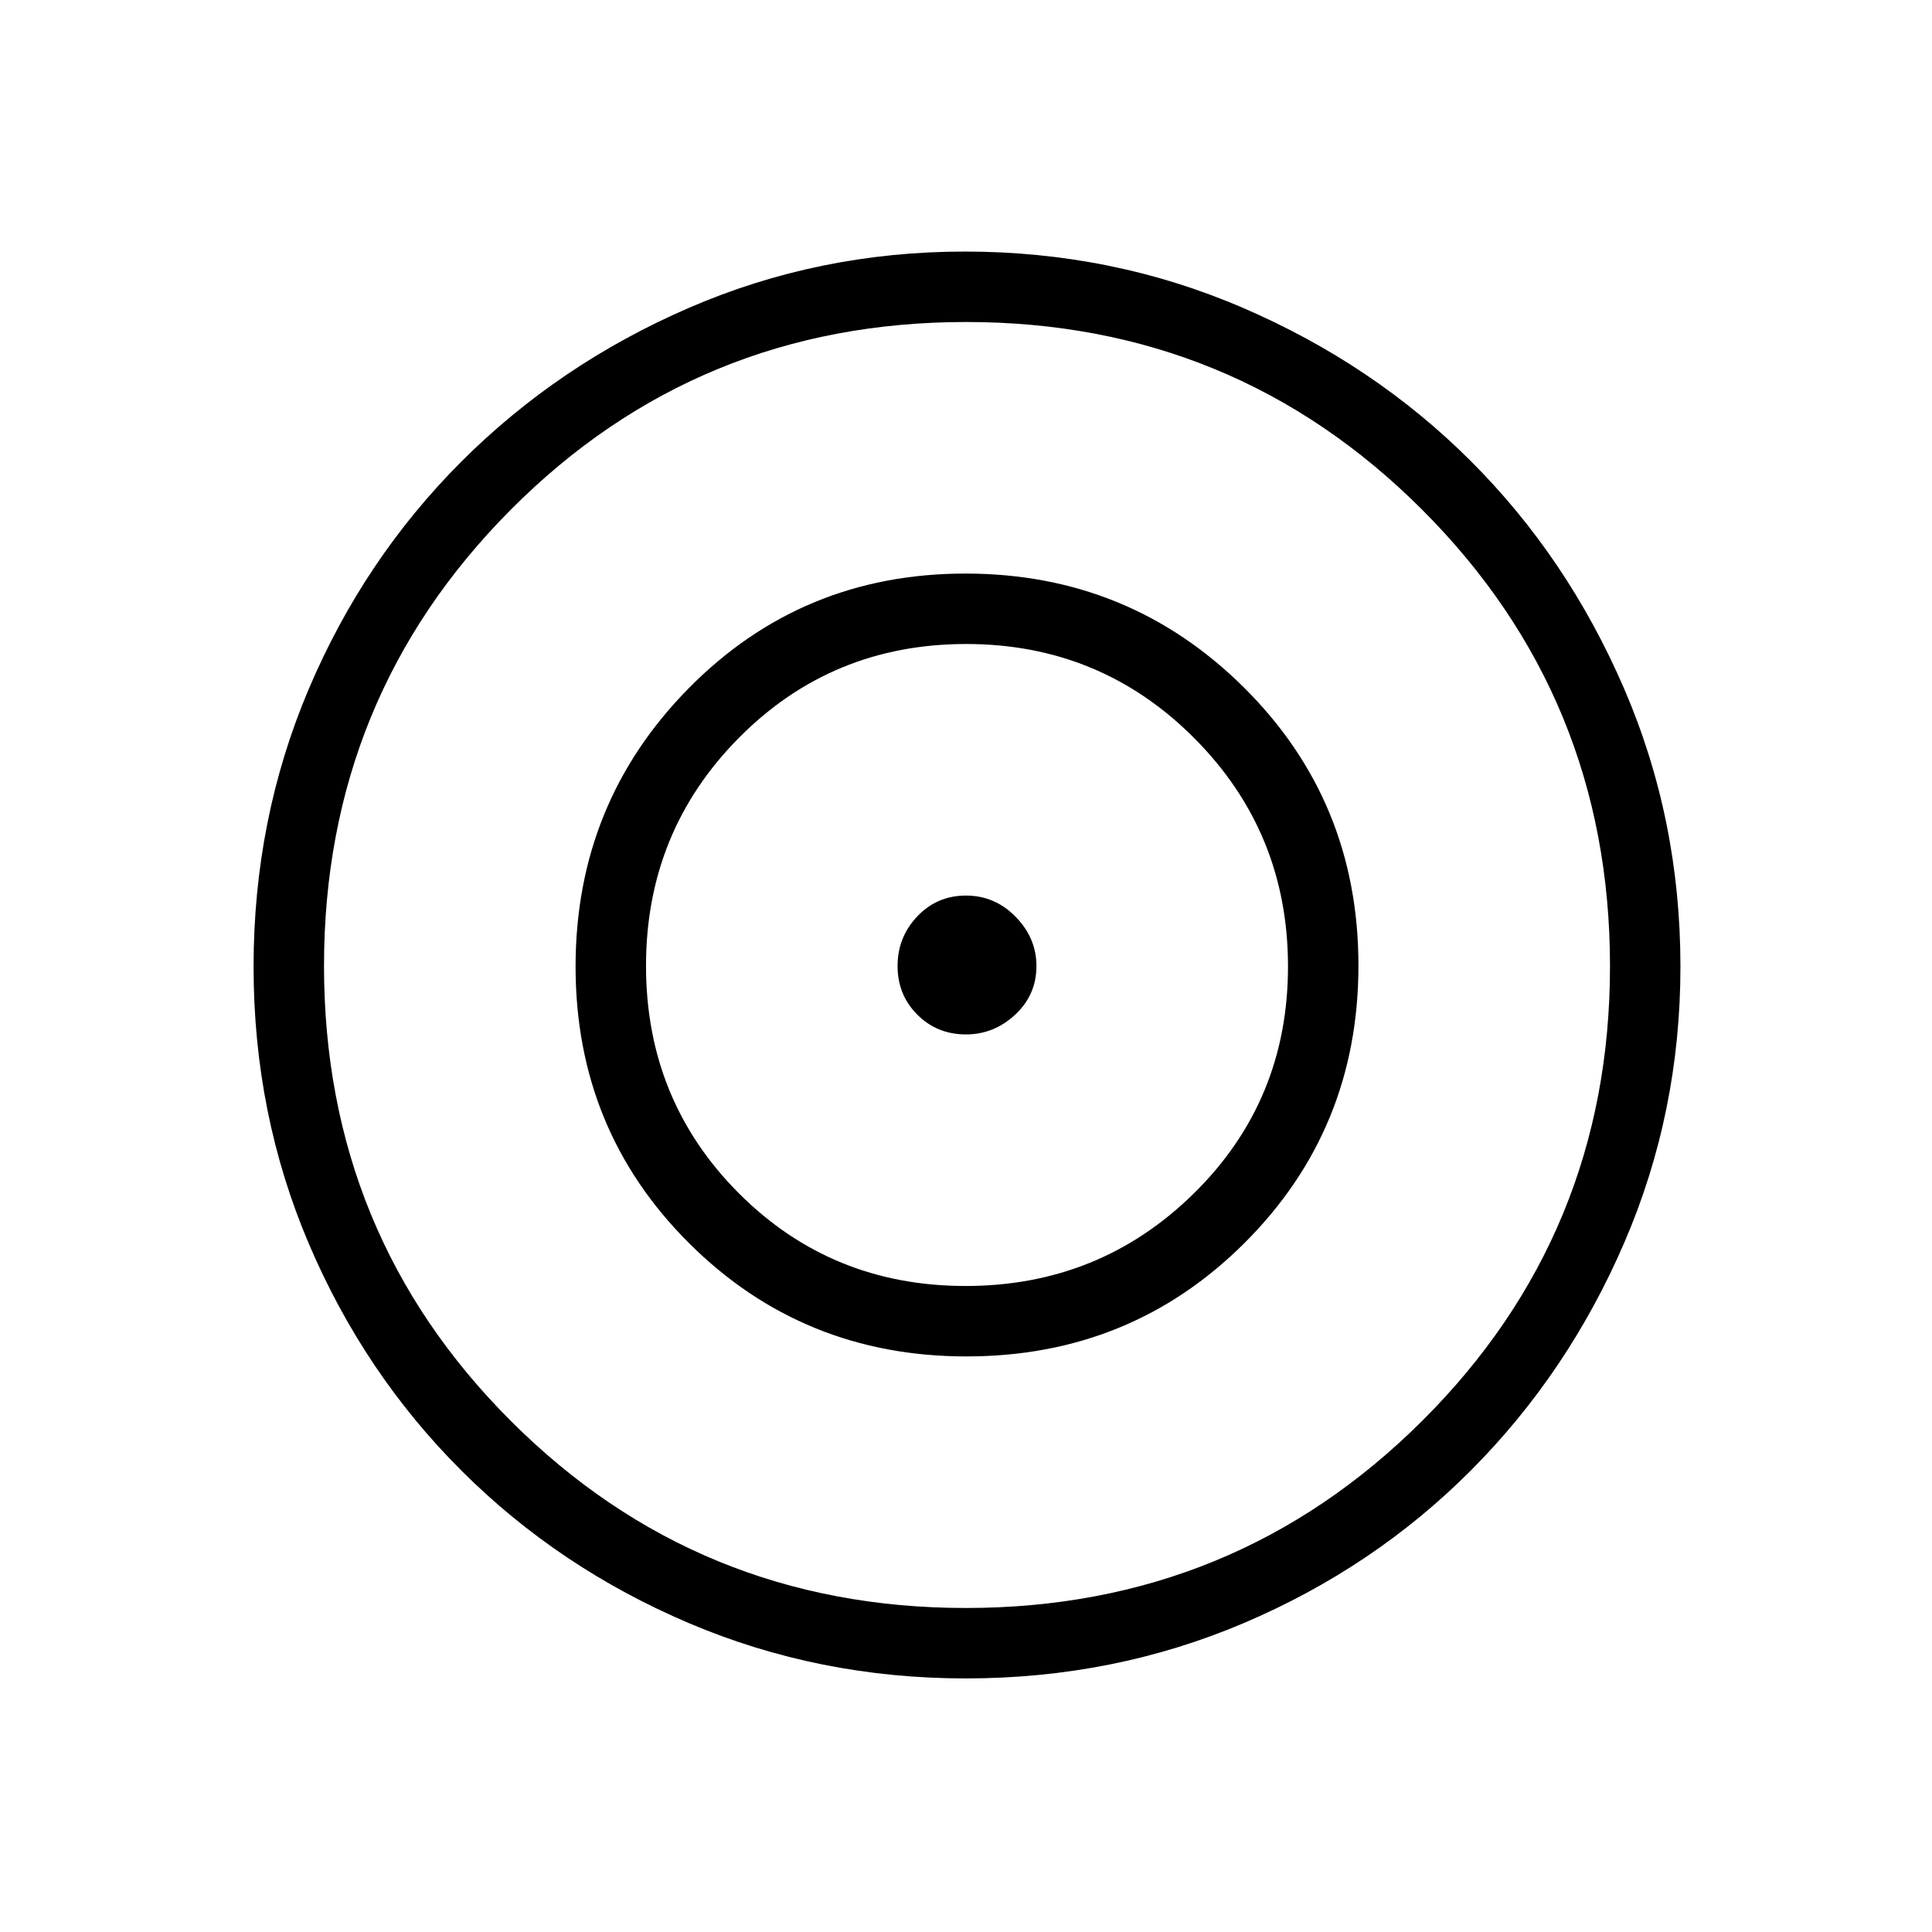 <svg xmlns="http://www.w3.org/2000/svg" height="48" viewBox="0 -960 960 960" width="48"><path d="M479.84-126q-72.84 0-137.43-27.43-64.59-27.44-112.98-75.68-48.39-48.25-75.91-112.74Q126-406.35 126-479.67q0-73.33 27.39-137.89 27.39-64.56 75.76-112.97 48.37-48.41 113.03-76.44T479.42-835q73.28 0 138.29 28.02 65.01 28.02 113.1 76.05 48.09 48.03 76.14 112.96Q835-553.05 835-479.77q0 72.58-27.92 137.27-27.91 64.68-76.12 113.07-48.21 48.39-112.89 75.91Q553.39-126 479.84-126Zm.06-35q133.41 0 226.75-92.96Q800-346.92 800-479.9q0-133.41-93.26-226.75Q613.47-800 480.05-800q-133.42 0-226.24 93.26Q161-613.47 161-480.05q0 133.42 92.96 226.24Q346.92-161 479.9-161Zm.34-125q-81.32 0-137.78-56.21Q286-398.41 286-479.71 286-561 342.21-618q56.2-57 137.5-57Q561-675 618-618.49q57 56.52 57 138.25 0 81.32-56.51 137.78Q561.97-286 480.24-286Zm-.48-35q66.72 0 113.48-46.02Q640-413.04 640-479.76t-46.6-113.48Q546.8-640 480.08-640t-112.9 46.6Q321-546.8 321-480.08t46.02 112.9Q413.04-321 479.76-321Zm.24-125q-14.36 0-24.18-9.82T446-480q0-14.36 9.82-24.68T480-515q14.36 0 24.68 10.56Q515-493.89 515-480q0 14.36-10.56 24.18Q493.89-446 480-446Z"/></svg>
